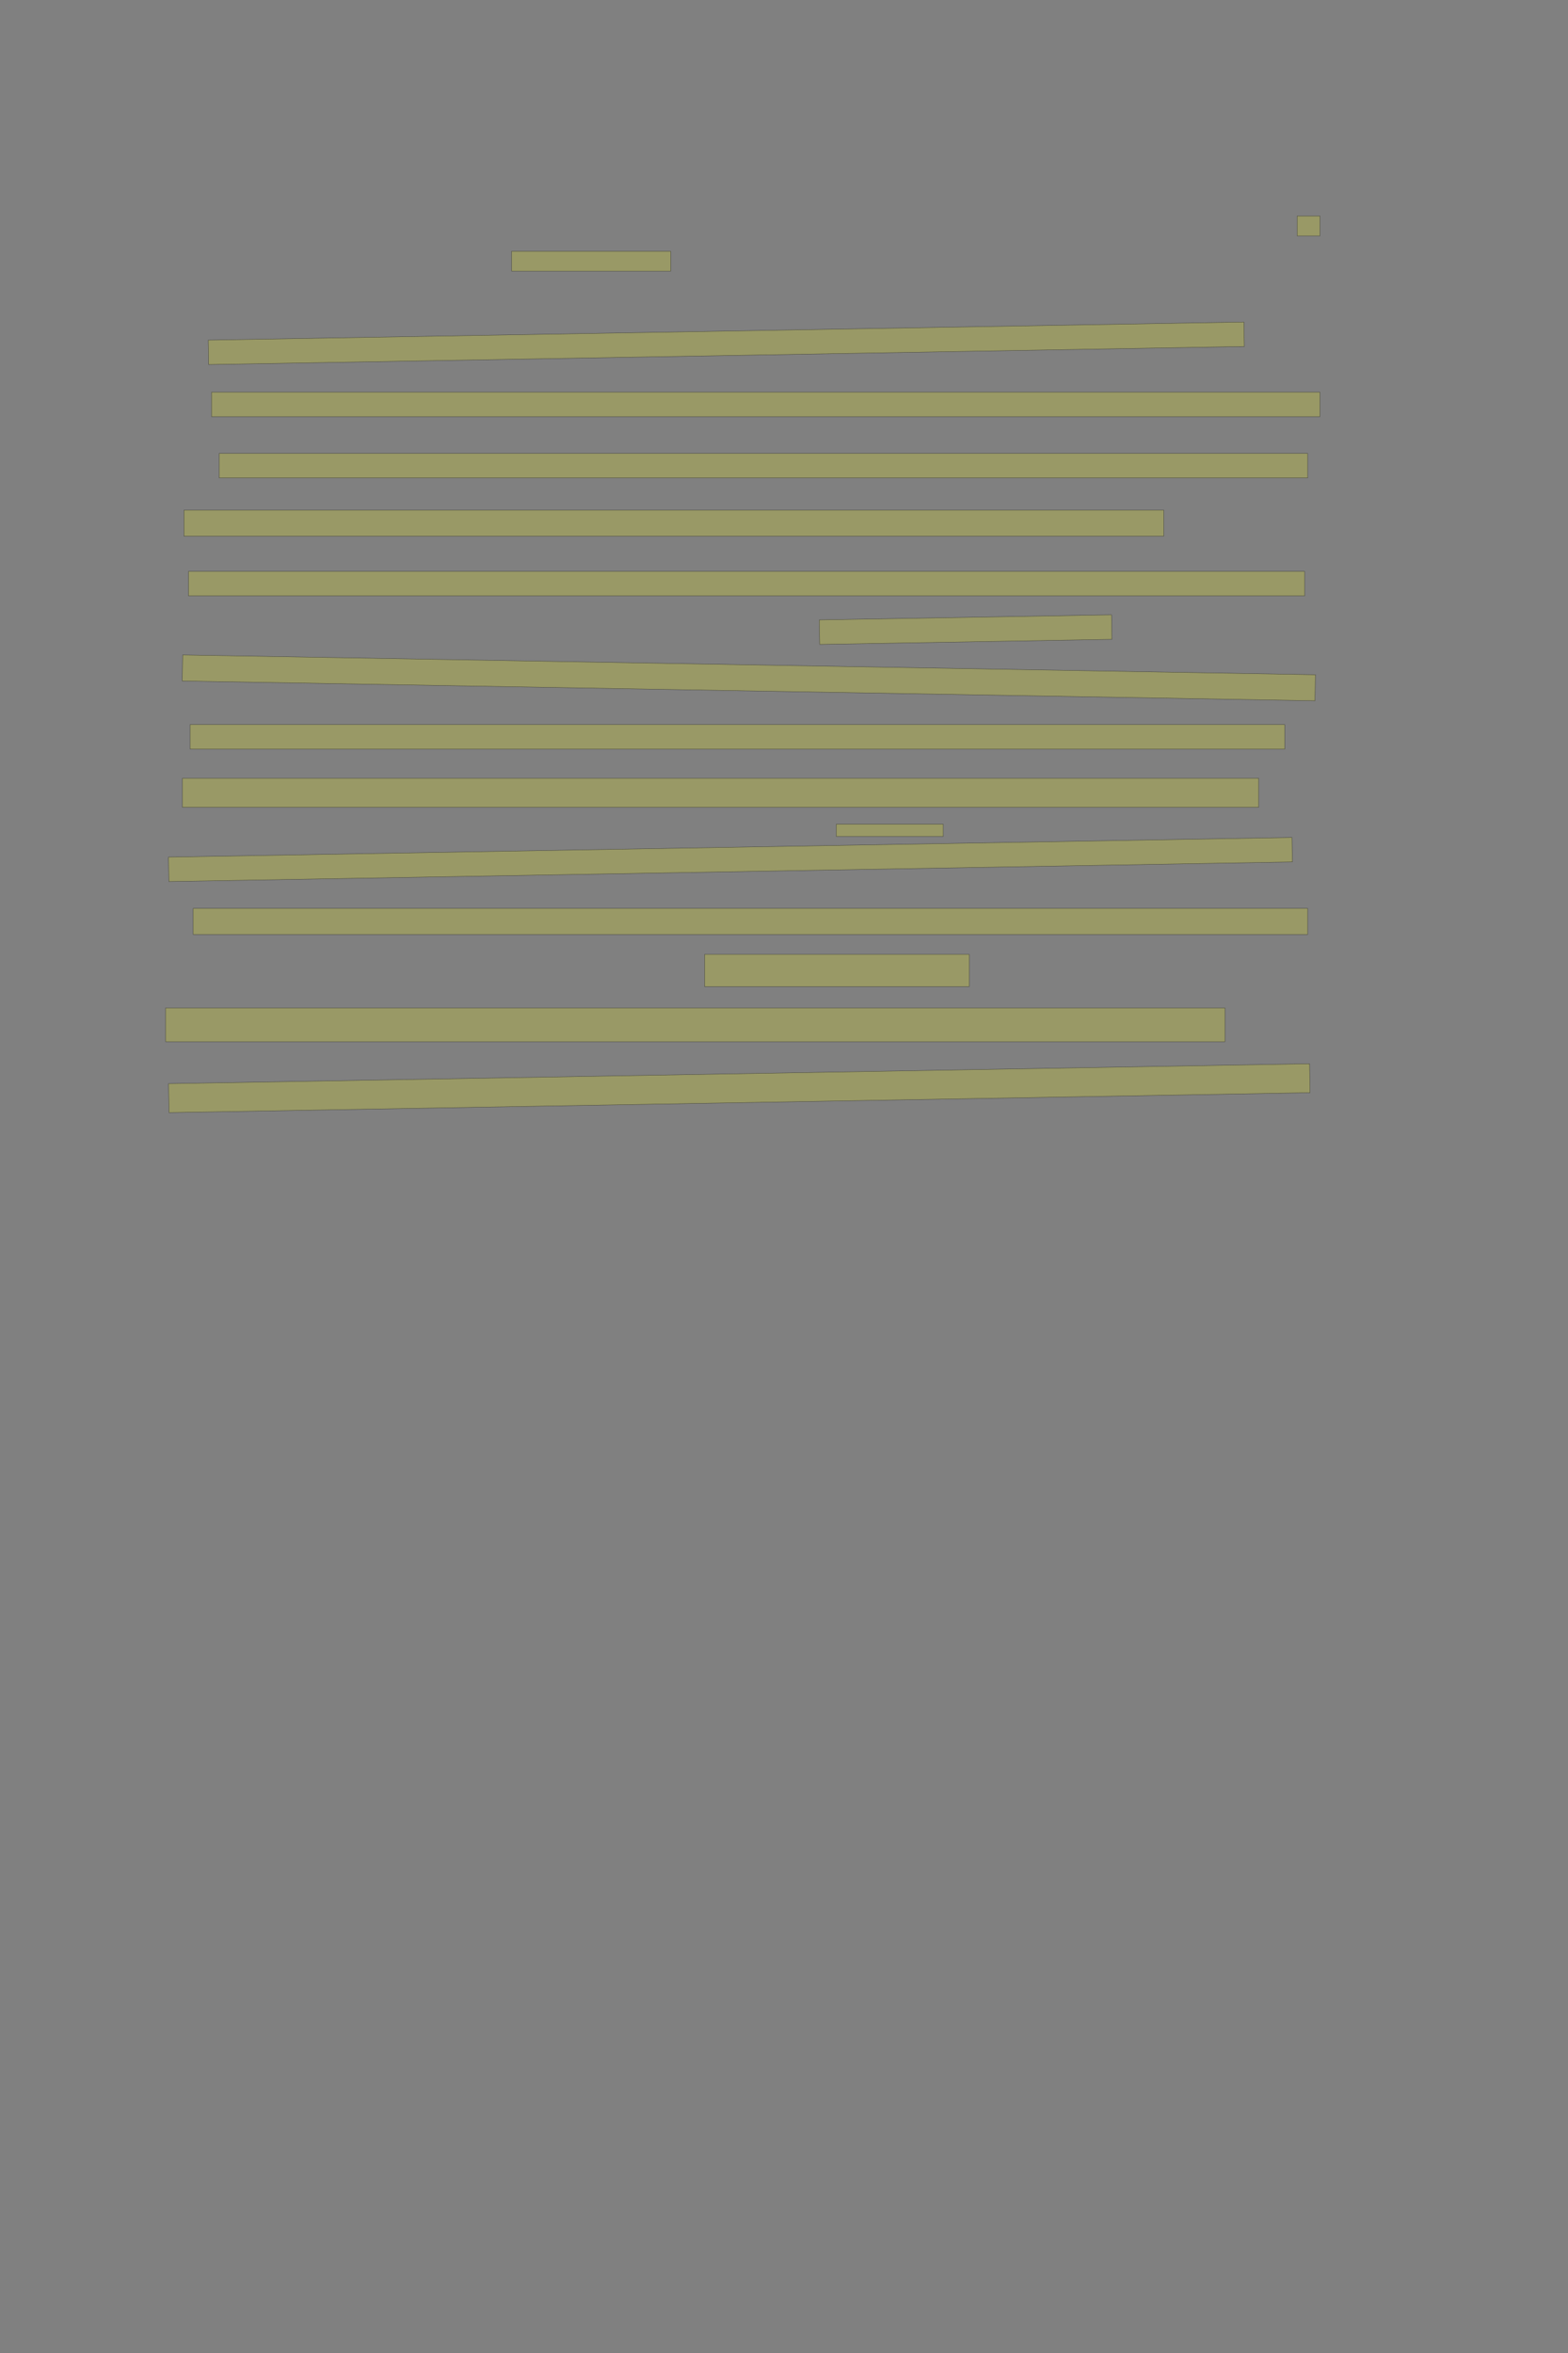 <?xml version="1.0" encoding="UTF-8" standalone="no"?><svg xmlns="http://www.w3.org/2000/svg" xmlns:xlink="http://www.w3.org/1999/xlink" height="6144" width="4096">
 <rect width="100%" height="100%" fill="#808080" stroke="none"/>
 <g>
  <title>Layer 1</title>
  <rect class=" imageannotationLine imageannotationLinked" fill="#FFFF00" fill-opacity="0.2" height="52" id="svg_2" stroke="#000000" stroke-opacity="0.5" width="59.43" x="3388.57" xlink:href="#la" y="564"/>
  <rect class=" imageannotationLine imageannotationLinked" fill="#FFFF00" fill-opacity="0.2" height="52" id="svg_4" stroke="#000000" stroke-opacity="0.5" width="415.43" x="1336.57" xlink:href="#lb" y="656"/>
  <rect class=" imageannotationLine imageannotationLinked" fill="#FFFF00" fill-opacity="0.2" height="63.866" id="svg_6" stroke="#000000" stroke-opacity="0.5" transform="rotate(-1, 1897.27, 896.402)" width="2705.781" x="544.376" xlink:href="#lc" y="864.469"/>
  <rect class=" imageannotationLine imageannotationLinked" fill="#FFFF00" fill-opacity="0.2" height="64" id="svg_8" stroke="#000000" stroke-opacity="0.5" width="2895.429" x="552.57" xlink:href="#ld" y="1024"/>
  <rect class=" imageannotationLine imageannotationLinked" fill="#FFFF00" fill-opacity="0.2" height="64" id="svg_10" stroke="#000000" stroke-opacity="0.5" width="2843.429" x="572.57" xlink:href="#le" y="1184"/>
  <rect class=" imageannotationLine imageannotationLinked" fill="#FFFF00" fill-opacity="0.2" height="68" id="svg_12" stroke="#000000" stroke-opacity="0.5" width="2559.429" x="480.57" xlink:href="#lf" y="1332"/>
  <rect class=" imageannotationLine imageannotationLinked" fill="#FFFF00" fill-opacity="0.2" height="64" id="svg_14" stroke="#000000" stroke-opacity="0.5" width="2915.429" x="492.57" xlink:href="#lg" y="1492"/>
  <rect class=" imageannotationLine imageannotationLinked" fill="#FFFF00" fill-opacity="0.2" height="64.009" id="svg_16" stroke="#000000" stroke-opacity="0.5" transform="rotate(-1, 2522.42, 1644)" width="763.429" x="2140.71" xlink:href="#lh" y="1611.993"/>
  <rect class=" imageannotationLine imageannotationLinked" fill="#FFFF00" fill-opacity="0.2" height="68.002" id="svg_18" stroke="#000000" stroke-opacity="0.5" transform="rotate(1, 1956.15, 1770)" width="2959.428" x="476.431" xlink:href="#li" y="1735.996"/>
  <rect class=" imageannotationLine imageannotationLinked" fill="#FFFF00" fill-opacity="0.2" height="64" id="svg_20" stroke="#000000" stroke-opacity="0.5" width="2859.429" x="496.57" xlink:href="#lj" y="1892"/>
  <rect class=" imageannotationLine imageannotationLinked" fill="#FFFF00" fill-opacity="0.2" height="76" id="svg_22" stroke="#000000" stroke-opacity="0.5" width="2811.429" x="476.57" xlink:href="#lk" y="2032"/>
  <rect class=" imageannotationLine imageannotationLinked" fill="#FFFF00" fill-opacity="0.2" height="32" id="svg_24" stroke="#000000" stroke-opacity="0.5" width="279.43" x="2184.57" xlink:href="#ll" y="2152"/>
  <rect class=" imageannotationLine imageannotationLinked" fill="#FFFF00" fill-opacity="0.2" height="63.869" id="svg_26" stroke="#000000" stroke-opacity="0.5" transform="rotate(-1, 1908.09, 2244.28)" width="2935.19" x="440.495" xlink:href="#lm" y="2212.348"/>
  <rect class=" imageannotationLine imageannotationLinked" fill="#FFFF00" fill-opacity="0.2" height="68" id="svg_28" stroke="#000000" stroke-opacity="0.5" width="2911.429" x="504.57" xlink:href="#ln" y="2372"/>
  <rect class=" imageannotationLine imageannotationLinked" fill="#FFFF00" fill-opacity="0.2" height="84" id="svg_30" stroke="#000000" stroke-opacity="0.5" width="691.429" x="1840.57" xlink:href="#lo" y="2492"/>
  <rect class=" imageannotationLine imageannotationLinked" fill="#FFFF00" fill-opacity="0.2" height="88" id="svg_32" stroke="#000000" stroke-opacity="0.5" width="2767.429" x="432.57" xlink:href="#lp" y="2632"/>
  <rect class=" imageannotationLine imageannotationLinked" fill="#FFFF00" fill-opacity="0.2" height="75.588" id="svg_34" stroke="#000000" stroke-opacity="0.5" transform="rotate(-1, 1931.23, 2841.39)" width="2980.998" x="440.727" xlink:href="#lq" y="2803.597"/>
 </g>

</svg>